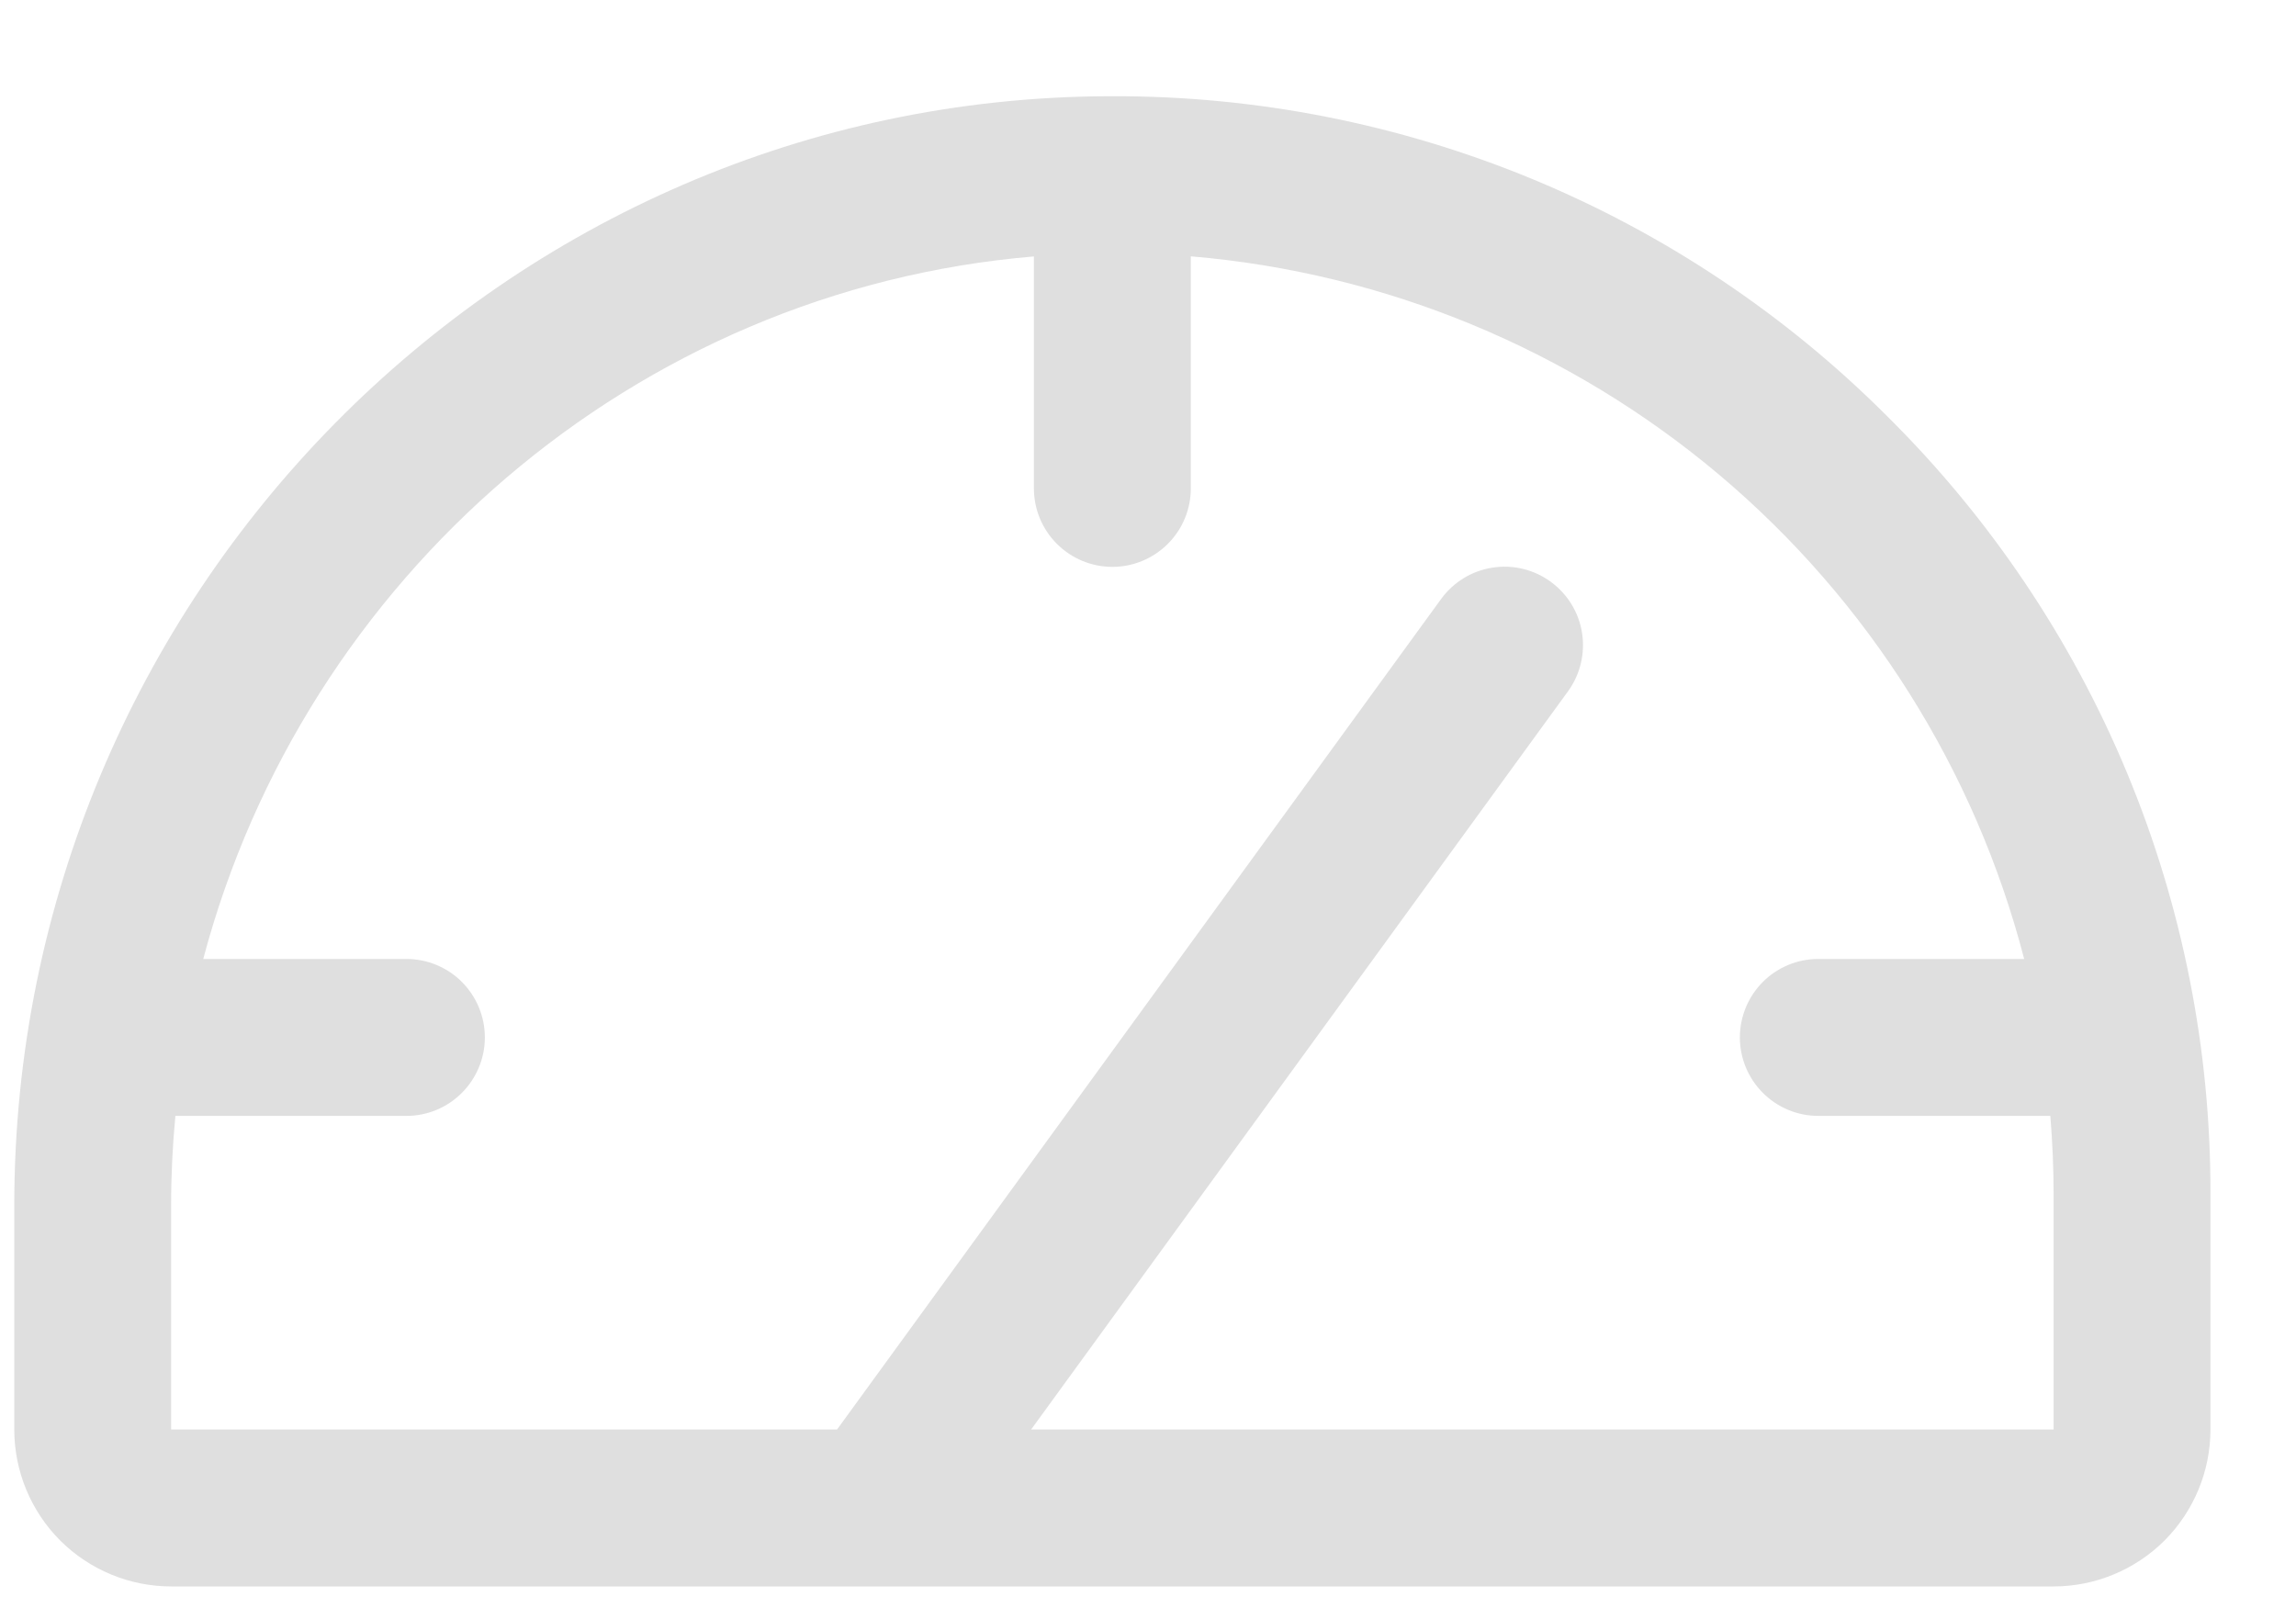 <svg width="23" height="16" viewBox="0 0 23 16" fill="none" xmlns="http://www.w3.org/2000/svg">
<path d="M18.908 4.173C17.889 3.152 16.679 2.343 15.346 1.792C14.014 1.242 12.585 0.96 11.143 0.964H11.104C5.061 0.985 0.143 5.973 0.143 12.075V14.321C0.143 14.738 0.309 15.138 0.603 15.433C0.898 15.727 1.298 15.893 1.714 15.893H20.572C20.988 15.893 21.388 15.727 21.683 15.433C21.977 15.138 22.143 14.738 22.143 14.321V11.964C22.147 10.516 21.863 9.081 21.308 7.744C20.752 6.406 19.936 5.192 18.908 4.173ZM20.572 14.321H10.329L15.707 6.926C15.83 6.757 15.88 6.547 15.848 6.341C15.816 6.135 15.703 5.951 15.534 5.828C15.366 5.705 15.155 5.654 14.949 5.687C14.743 5.719 14.559 5.832 14.436 6.001L8.385 14.321H1.714V12.075C1.714 11.773 1.729 11.474 1.757 11.179H4.072C4.28 11.179 4.48 11.096 4.627 10.948C4.774 10.801 4.857 10.601 4.857 10.393C4.857 10.184 4.774 9.985 4.627 9.837C4.48 9.69 4.28 9.607 4.072 9.607H2.036C3.049 5.791 6.357 2.905 10.357 2.569V4.893C10.357 5.101 10.44 5.301 10.587 5.448C10.735 5.596 10.935 5.679 11.143 5.679C11.351 5.679 11.551 5.596 11.699 5.448C11.846 5.301 11.929 5.101 11.929 4.893V2.568C13.878 2.732 15.728 3.498 17.224 4.758C18.719 6.019 19.786 7.714 20.277 9.607H18.214C18.006 9.607 17.806 9.69 17.659 9.837C17.512 9.985 17.429 10.184 17.429 10.393C17.429 10.601 17.512 10.801 17.659 10.948C17.806 11.096 18.006 11.179 18.214 11.179H20.539C20.56 11.439 20.572 11.7 20.572 11.964V14.321Z" fill="#DFDFDF"/>
</svg>
